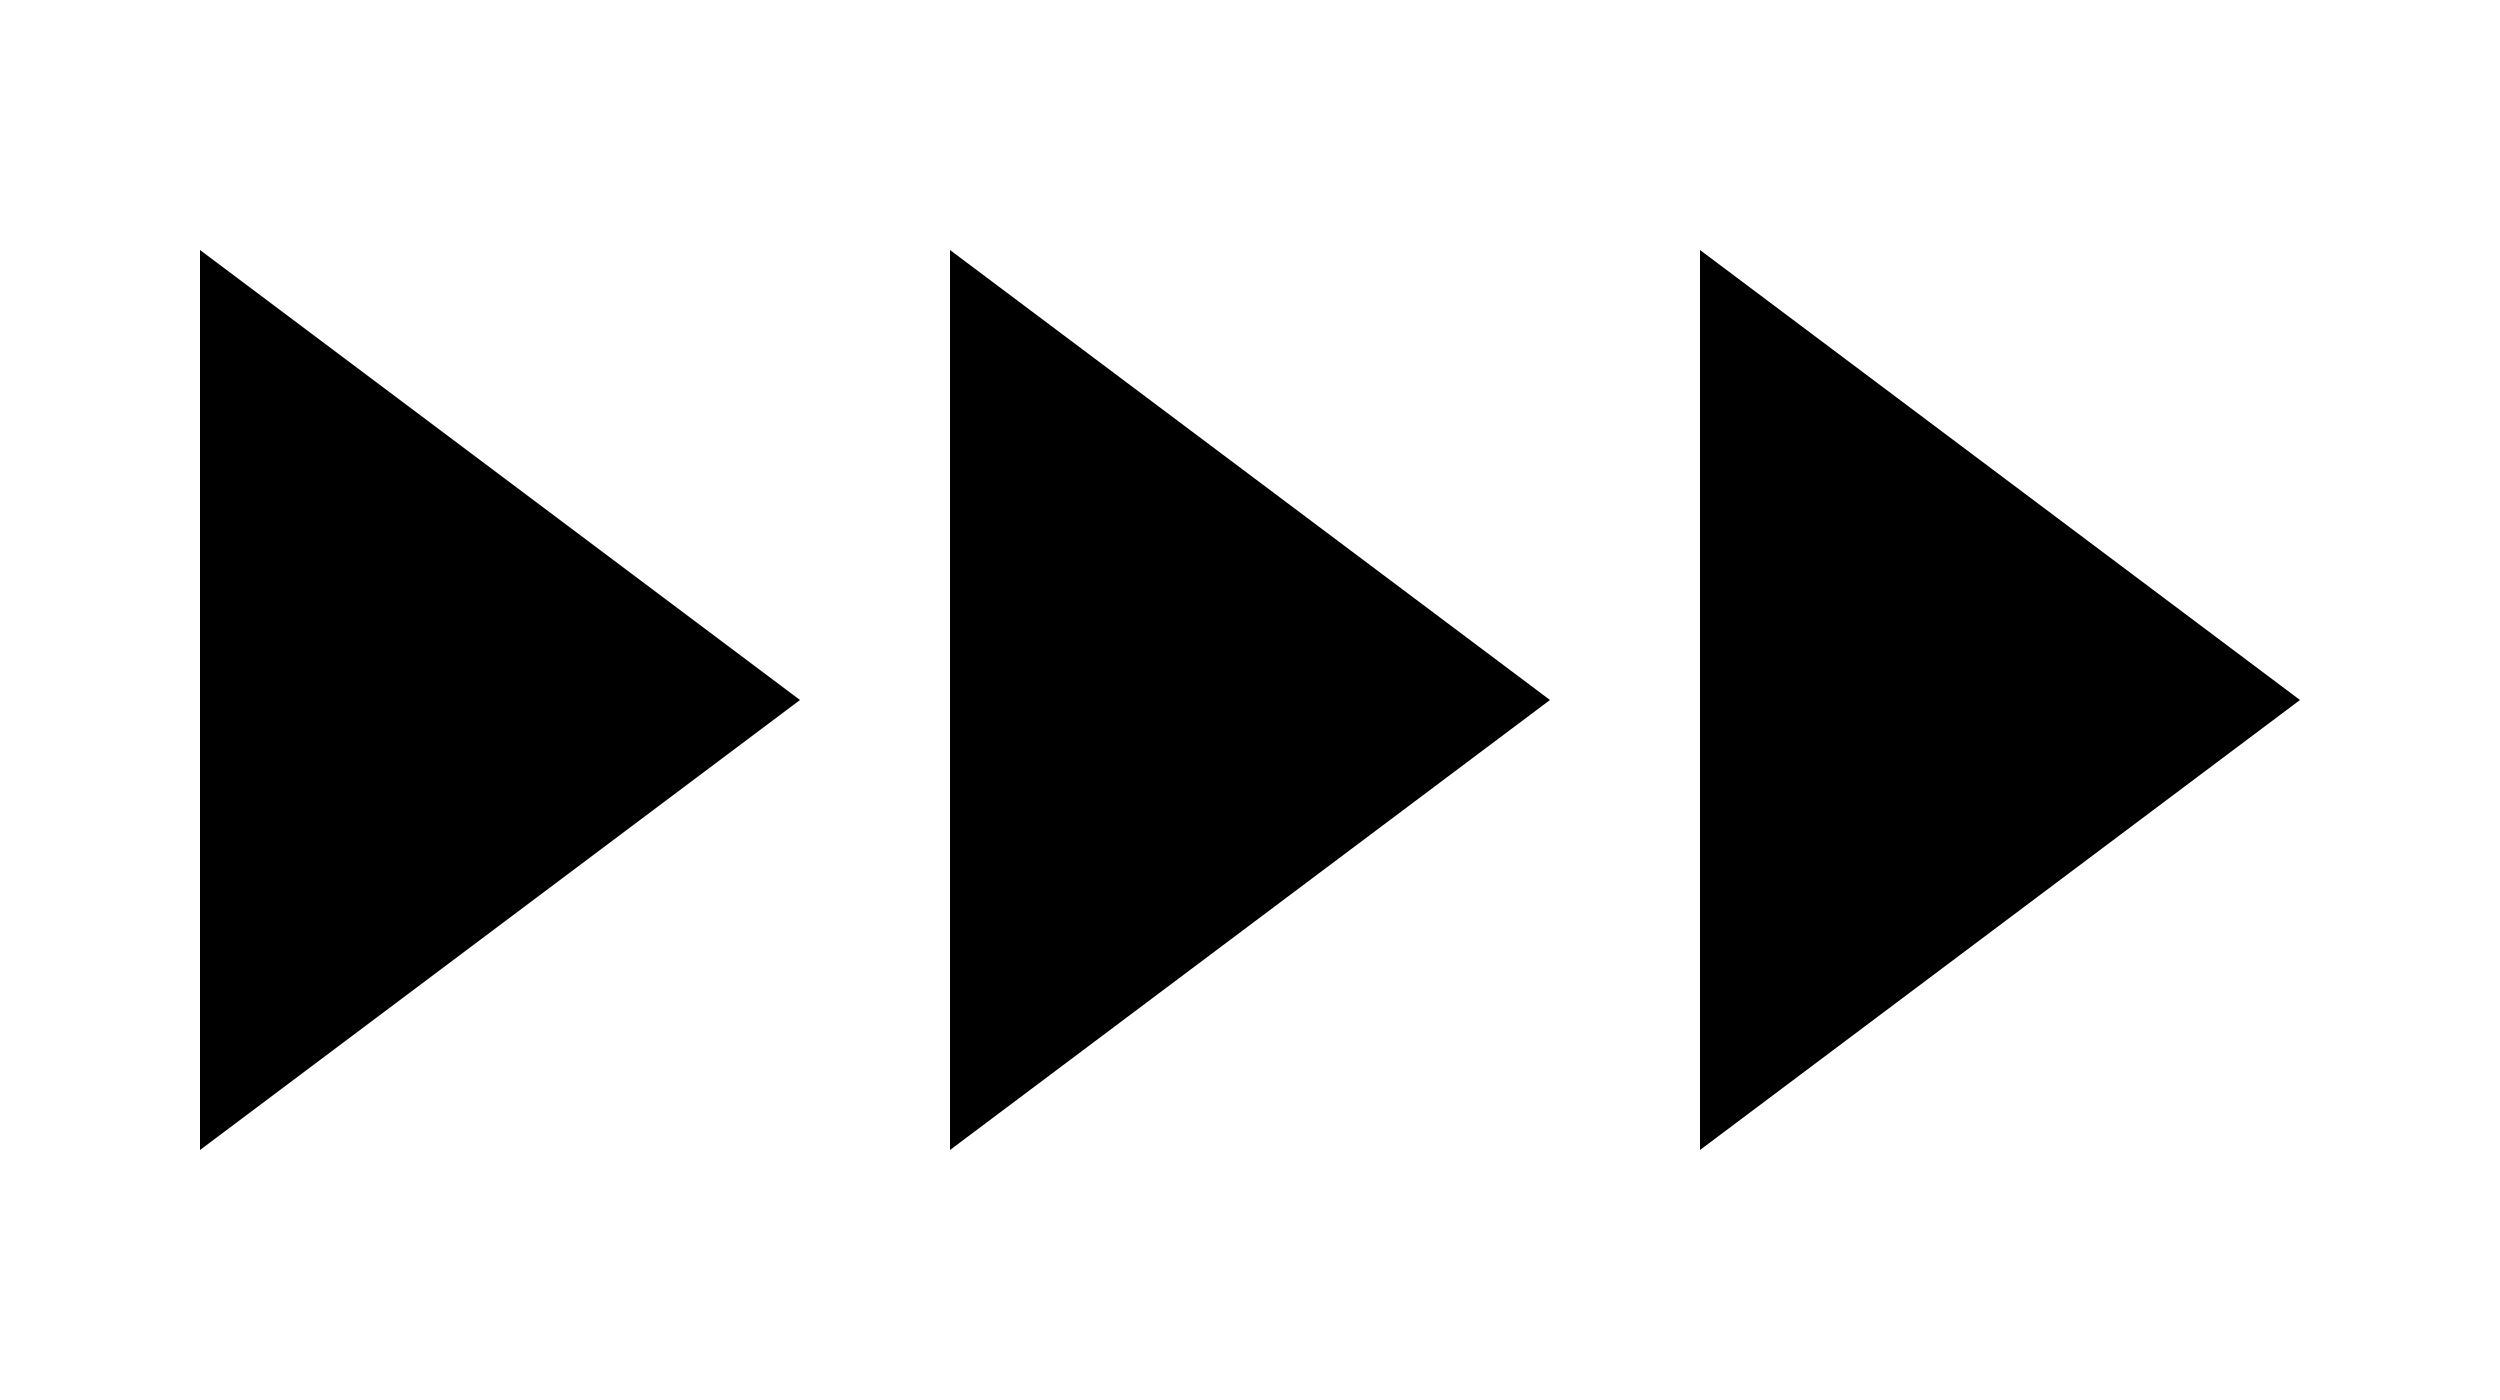 <?xml version="1.0" encoding="UTF-8"?>
<svg id="Layer_1" data-name="Layer 1" xmlns="http://www.w3.org/2000/svg" viewBox="0 0 100 56">
  <polygon points="8 10 8 46 32 28 8 10"/>
  <polygon points="38 10 38 46 62 28 38 10"/>
  <polygon points="68 10 68 46 92 28 68 10"/>
</svg>